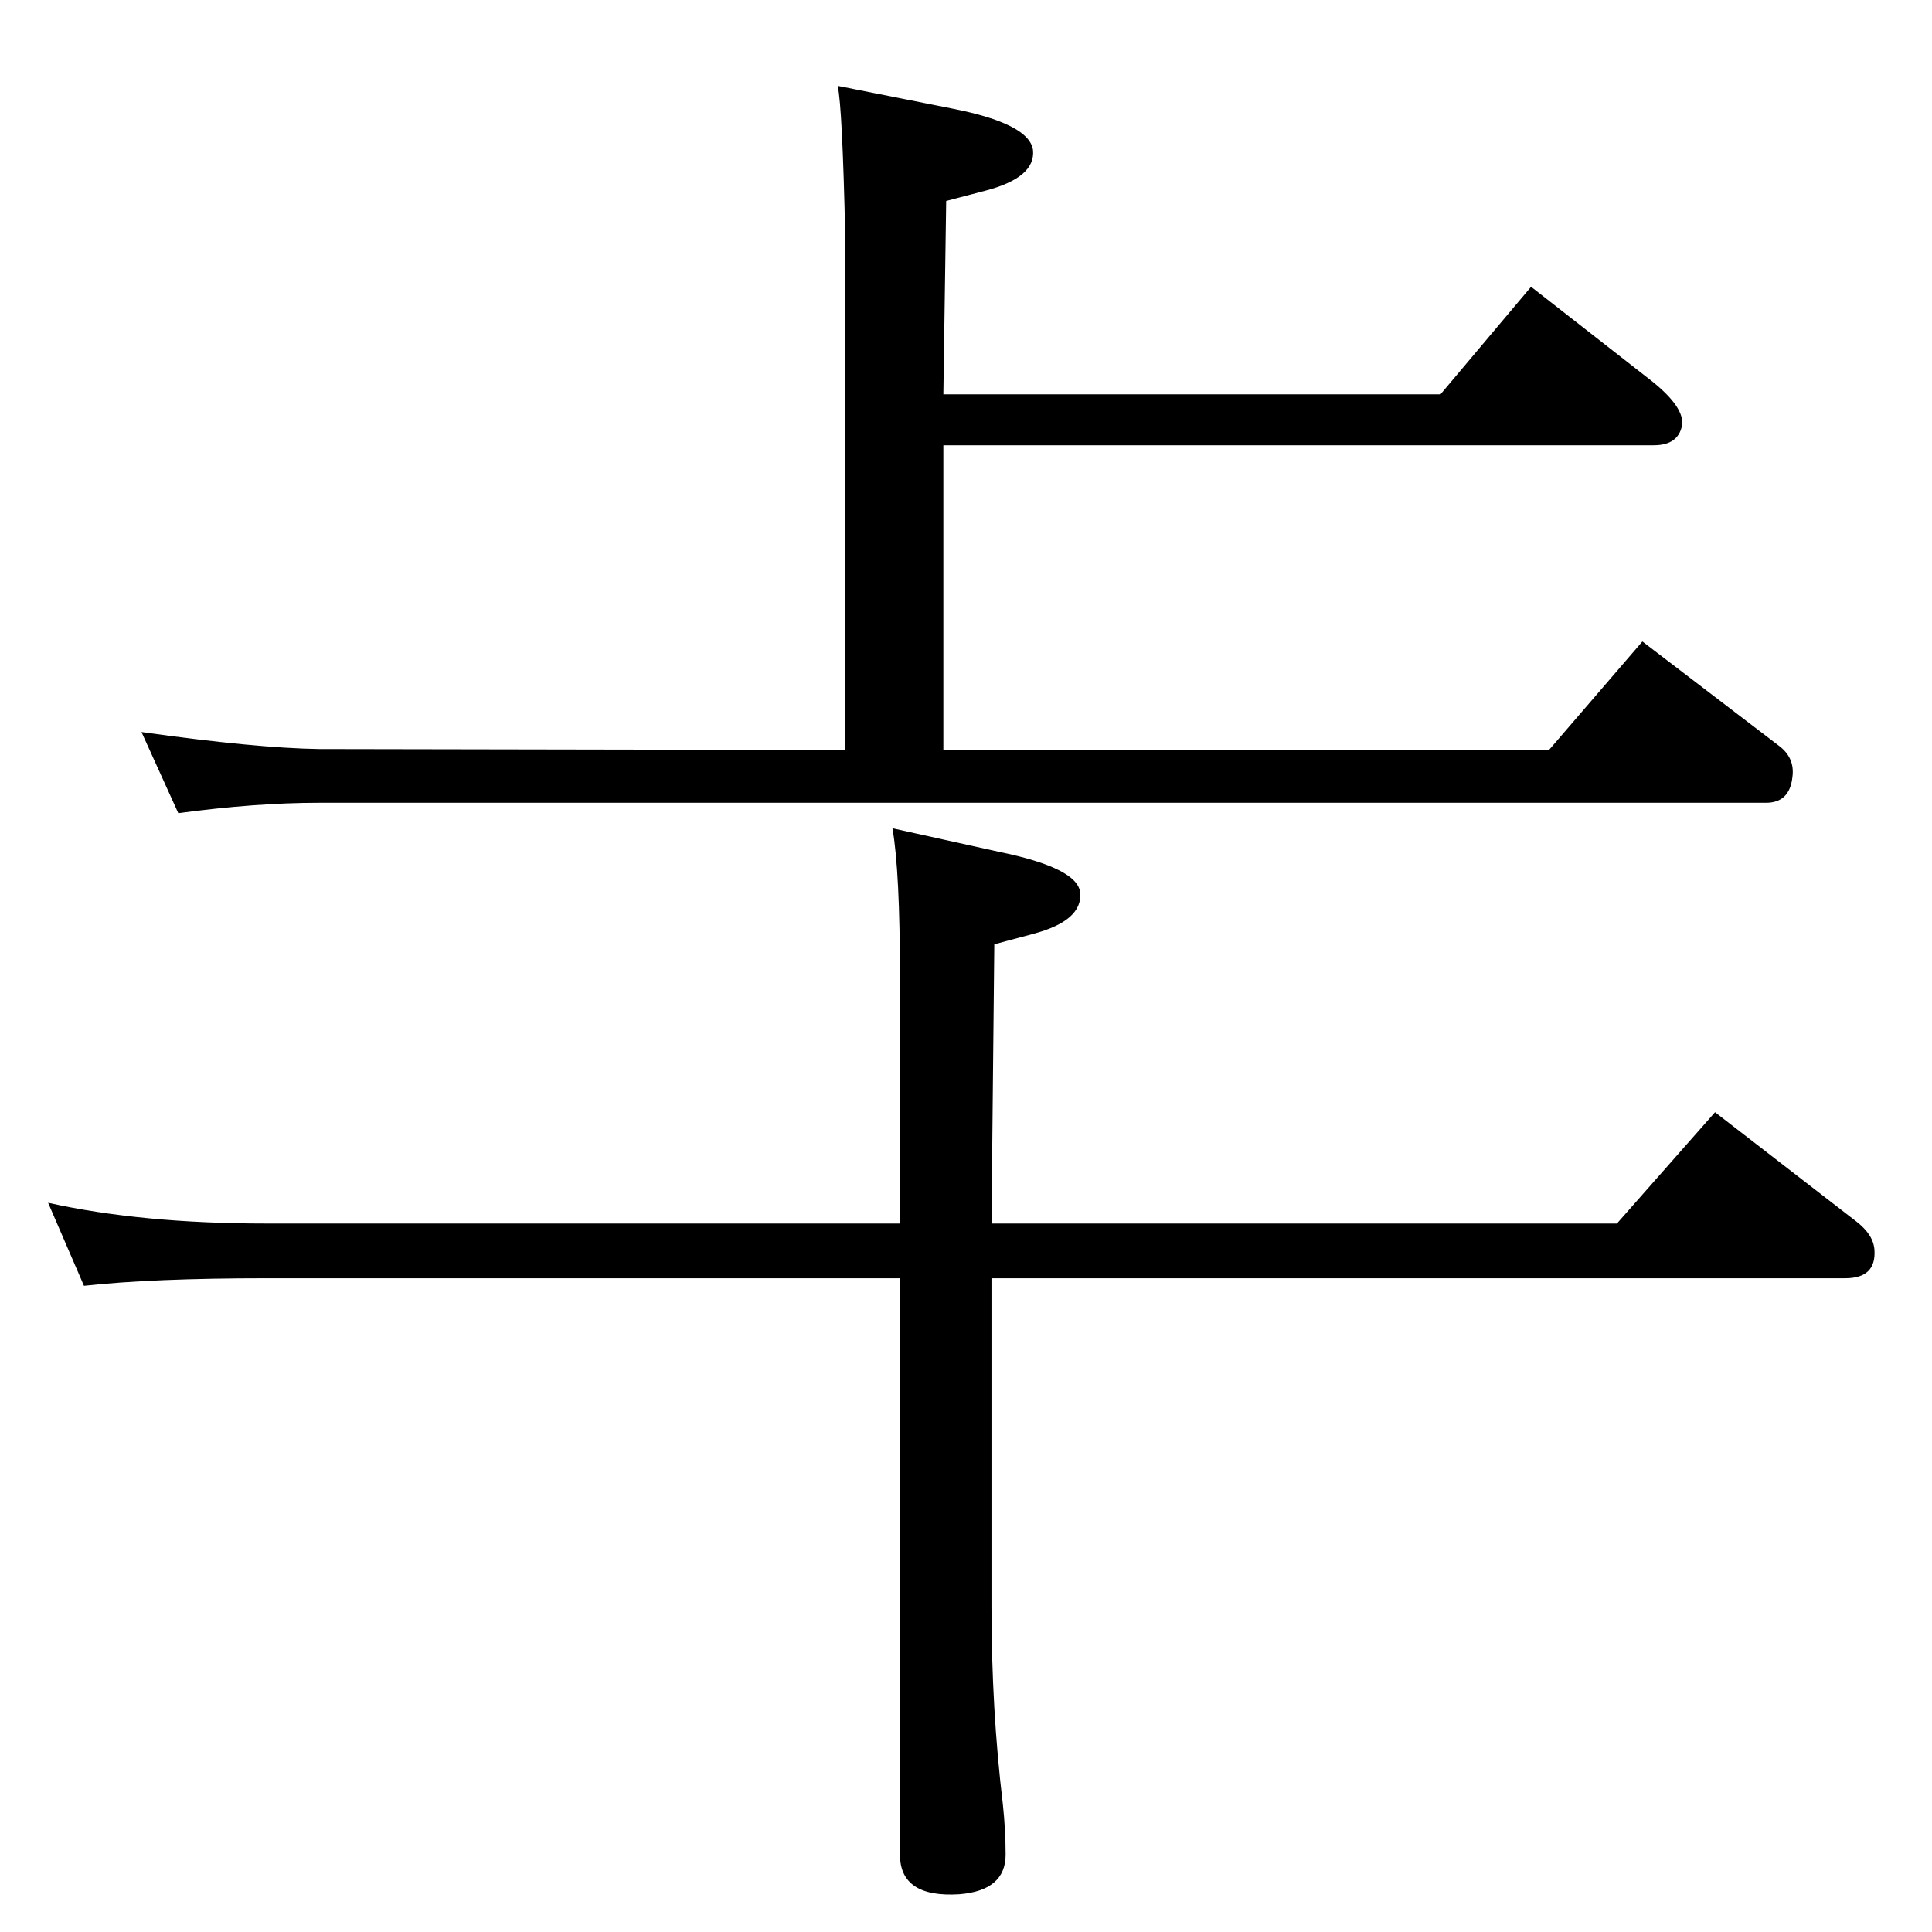 <?xml version="1.0" standalone="no"?>
<!DOCTYPE svg PUBLIC "-//W3C//DTD SVG 1.1//EN" "http://www.w3.org/Graphics/SVG/1.1/DTD/svg11.dtd" >
<svg xmlns="http://www.w3.org/2000/svg" xmlns:xlink="http://www.w3.org/1999/xlink" version="1.1" viewBox="0 0 2048 2048">
  <g transform="matrix(1 0 0 -1 0 2048)">
   <path fill="currentColor"
d="M954 751v259q0 115 -8 160l113 -25q83 -17 86 -43q3 -30 -50 -44l-41 -11l-3 -296h663l104 118l150 -116q18 -14 19 -30q2 -30 -31 -30h-905v-348q0 -109 12 -209q3 -28 3 -54q0 -38 -49 -42q-63 -4 -63 42v611h-672q-120 0 -193 -8l-38 88q99 -22 231 -22h672zM189 1186
l-39 86q121 -17 188 -18l558 -1v544q-3 137 -8 160l121 -24q82 -16 86 -44q3 -29 -50 -43l-42 -11l-3 -205h527l96 114l128 -100q35 -28 32 -47q-4 -21 -30 -21h-753v-323h642l99 115l144 -110q18 -13 15 -34q-3 -27 -28 -27h-1534q-67 0 -149 -11z" />
  </g>

</svg>
